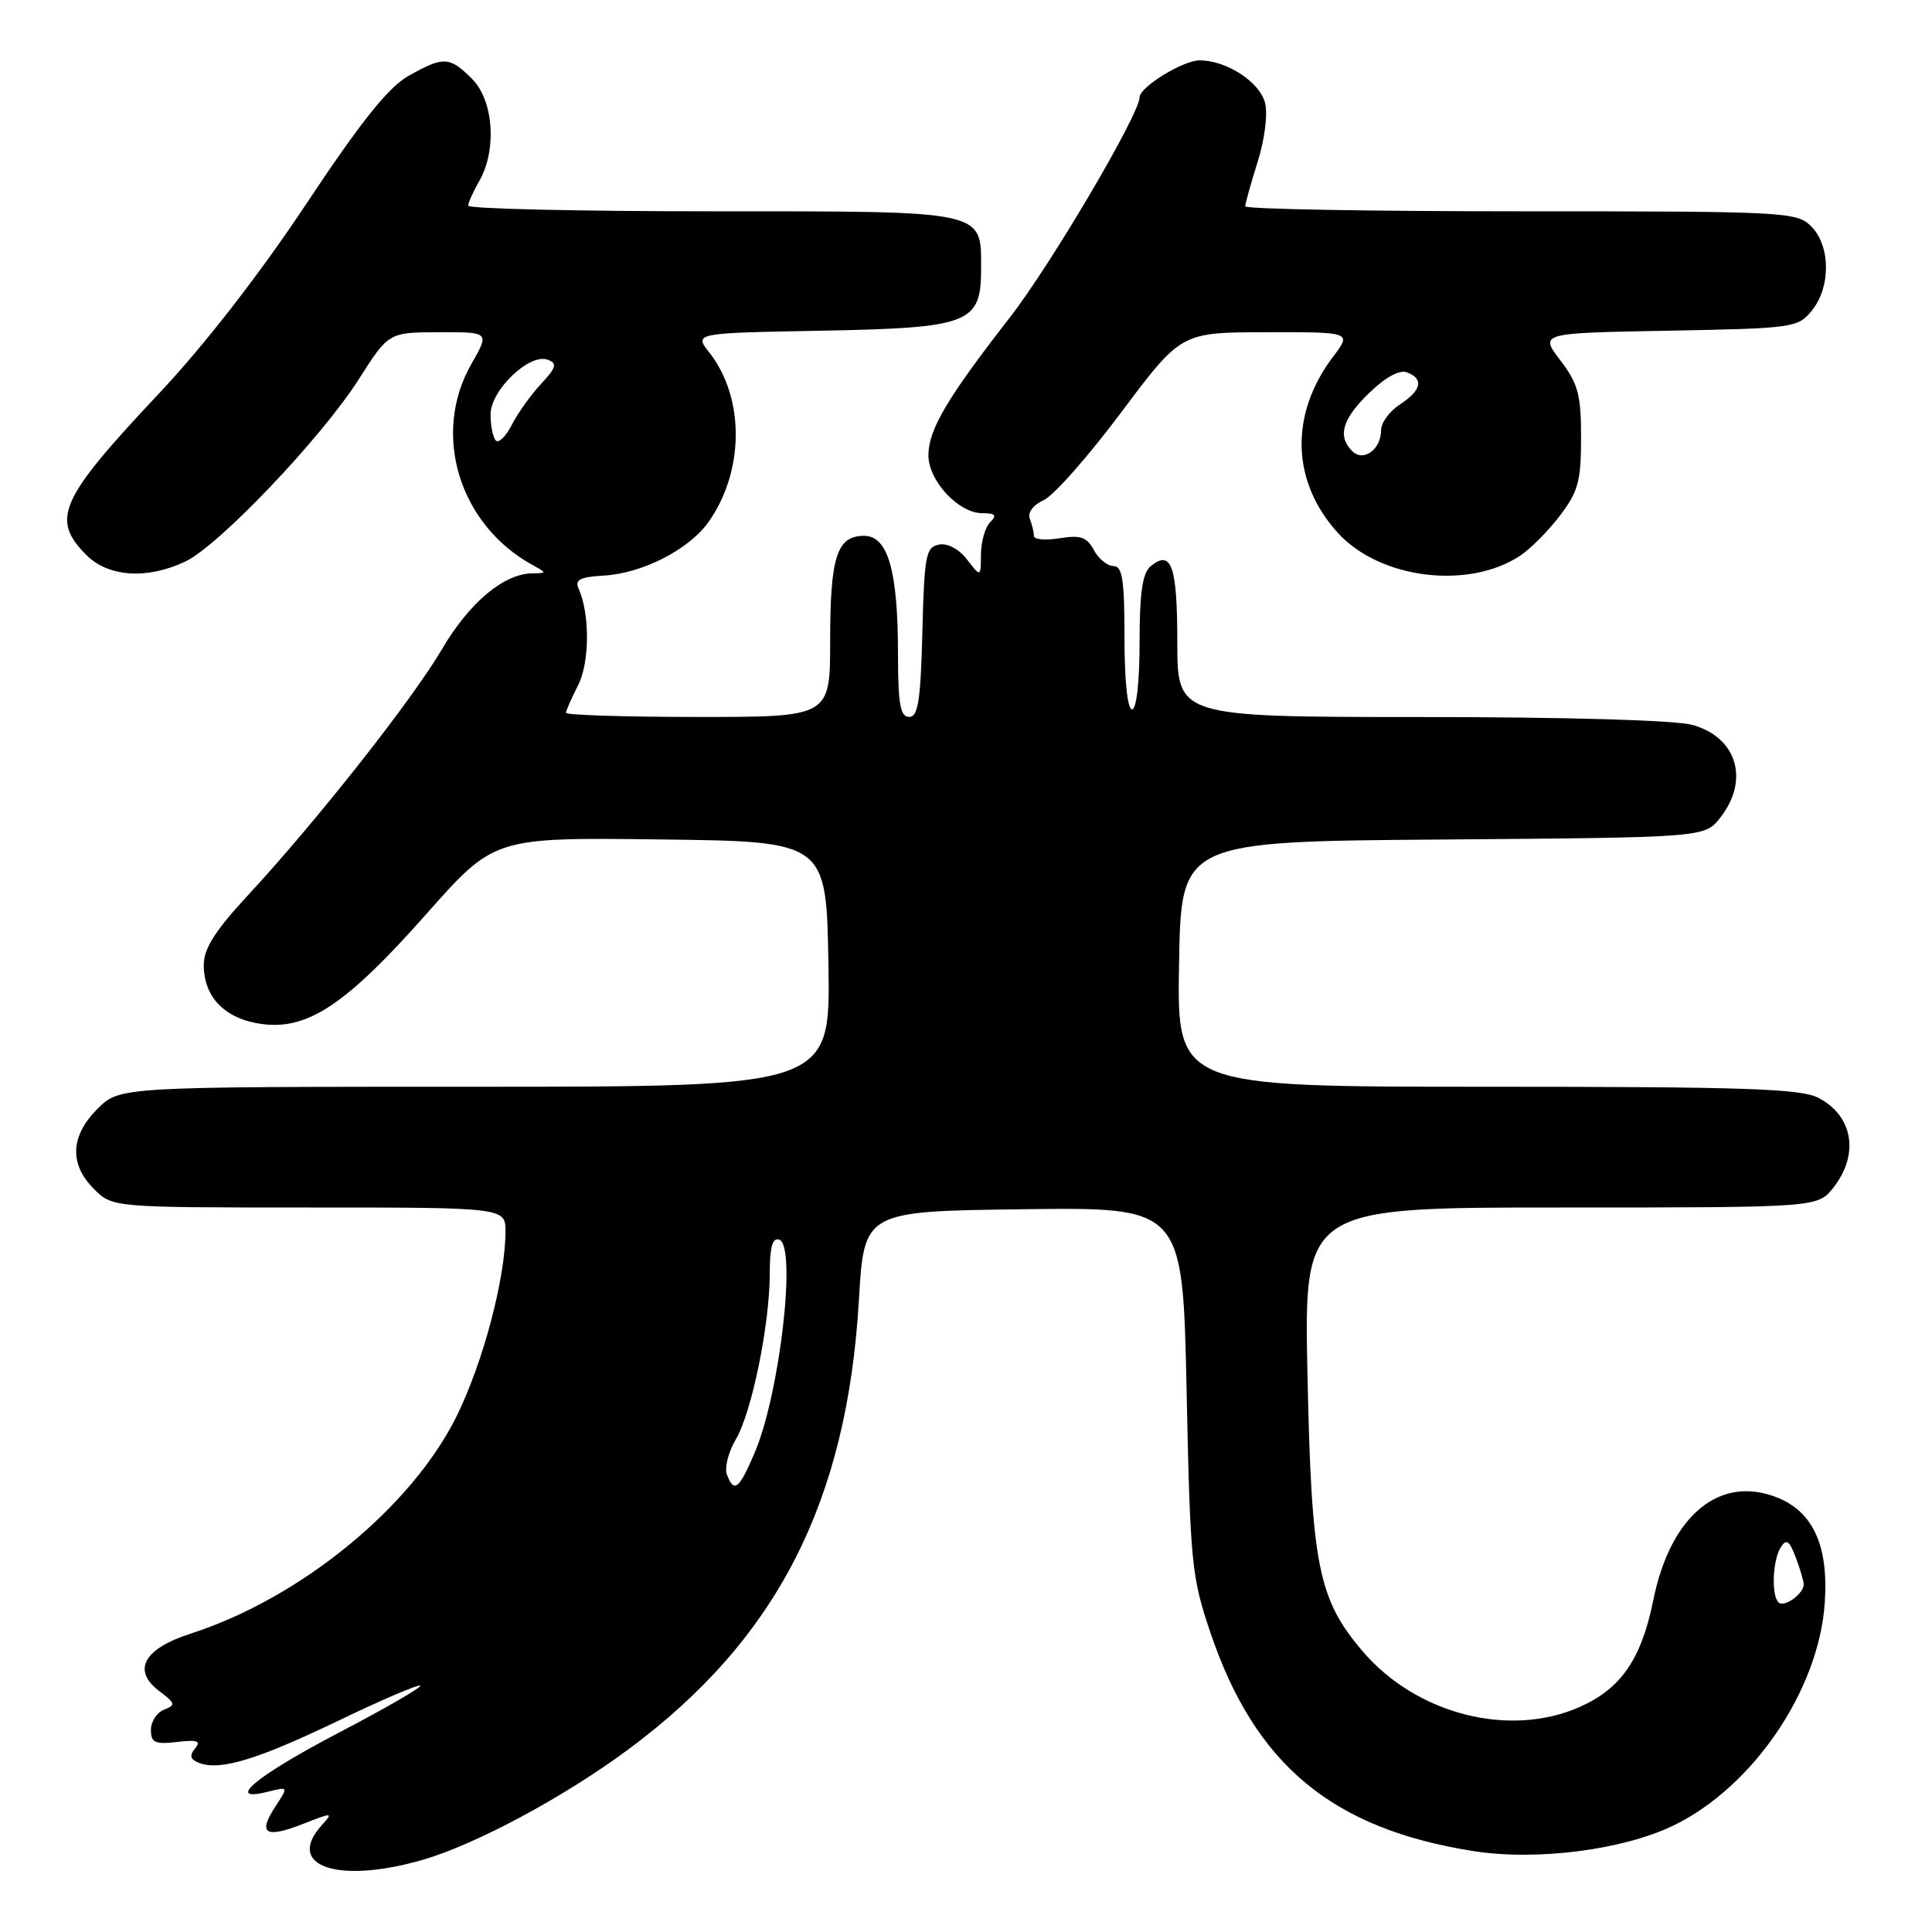 <?xml version="1.0" encoding="UTF-8" standalone="no"?>
<!DOCTYPE svg PUBLIC "-//W3C//DTD SVG 1.1//EN" "http://www.w3.org/Graphics/SVG/1.1/DTD/svg11.dtd" >
<svg xmlns="http://www.w3.org/2000/svg" xmlns:xlink="http://www.w3.org/1999/xlink" version="1.1" viewBox="0 0 256 256">
 <g >
 <path fill="currentColor"
d=" M 56.07 246.42 C 63.12 244.36 74.75 238.11 83.24 231.82 C 102.92 217.24 112.24 199.08 113.81 172.25 C 114.50 160.50 114.50 160.50 135.61 160.23 C 156.72 159.96 156.72 159.96 157.23 184.23 C 157.71 207.18 157.88 208.93 160.40 216.37 C 166.32 233.84 176.51 242.31 195.17 245.27 C 203.54 246.60 214.99 245.15 221.72 241.90 C 232.25 236.82 241.00 223.97 241.79 212.41 C 242.31 204.97 240.32 200.45 235.68 198.51 C 228.00 195.30 221.35 200.70 219.07 212.03 C 217.48 219.86 214.80 223.76 209.30 226.19 C 200.01 230.30 187.70 227.15 180.58 218.83 C 174.67 211.92 173.78 207.46 173.25 182.25 C 172.78 160.00 172.78 160.00 206.82 160.00 C 240.85 160.00 240.85 160.00 242.93 157.37 C 246.40 152.95 245.55 147.85 240.93 145.46 C 238.58 144.25 231.12 144.00 197.02 144.00 C 155.95 144.00 155.95 144.00 156.23 127.75 C 156.50 111.50 156.50 111.50 191.19 111.24 C 225.88 110.97 225.88 110.97 227.94 108.35 C 231.86 103.36 230.16 97.69 224.24 96.05 C 222.01 95.43 207.46 95.01 188.25 95.01 C 156.00 95.00 156.00 95.00 156.00 85.06 C 156.00 74.98 155.21 72.75 152.46 75.04 C 151.38 75.93 151.00 78.57 151.00 85.12 C 151.00 90.37 150.59 94.00 150.00 94.00 C 149.40 94.00 149.00 90.17 149.00 84.50 C 149.00 76.82 148.72 75.00 147.54 75.00 C 146.73 75.00 145.56 74.05 144.94 72.88 C 144.02 71.16 143.17 70.87 140.40 71.32 C 138.53 71.63 137.00 71.49 137.00 71.02 C 137.00 70.55 136.76 69.53 136.46 68.76 C 136.14 67.92 136.88 66.92 138.30 66.27 C 139.61 65.68 144.24 60.43 148.59 54.61 C 156.50 44.04 156.50 44.04 167.80 44.02 C 179.10 44.00 179.10 44.00 176.65 47.25 C 170.84 54.94 171.10 63.87 177.33 70.67 C 182.87 76.70 194.53 78.16 201.39 73.66 C 202.75 72.77 205.13 70.38 206.68 68.35 C 209.12 65.15 209.50 63.76 209.50 58.00 C 209.50 52.28 209.11 50.84 206.75 47.74 C 204.00 44.13 204.00 44.13 221.09 43.82 C 237.66 43.51 238.24 43.43 240.09 41.14 C 242.61 38.03 242.56 32.56 240.00 30.00 C 238.07 28.07 236.67 28.00 201.50 28.00 C 181.42 28.00 165.00 27.70 165.00 27.34 C 165.00 26.97 165.74 24.33 166.64 21.47 C 167.58 18.49 168.00 15.14 167.63 13.65 C 166.93 10.86 162.53 8.00 158.95 8.00 C 156.75 8.00 151.00 11.54 151.00 12.89 C 151.00 15.13 139.23 35.11 133.80 42.08 C 125.51 52.73 123.04 56.91 123.02 60.30 C 123.00 63.68 127.00 68.00 130.15 68.00 C 131.90 68.00 132.13 68.27 131.20 69.20 C 130.54 69.86 129.99 71.77 129.98 73.45 C 129.96 76.50 129.96 76.50 128.14 74.14 C 127.06 72.74 125.56 71.94 124.42 72.16 C 122.68 72.49 122.47 73.60 122.22 83.76 C 121.99 92.84 121.65 95.00 120.47 95.00 C 119.30 95.00 119.00 93.33 118.99 86.75 C 118.99 75.62 117.67 71.00 114.49 71.00 C 110.89 71.00 110.00 73.77 110.00 84.93 C 110.00 95.00 110.00 95.00 92.50 95.00 C 82.88 95.00 75.00 94.75 75.00 94.45 C 75.00 94.15 75.72 92.52 76.59 90.82 C 78.14 87.83 78.18 81.36 76.67 78.00 C 76.13 76.82 76.85 76.45 79.99 76.27 C 85.10 75.98 91.26 72.84 93.86 69.20 C 98.65 62.46 98.71 52.71 93.98 46.70 C 91.96 44.13 91.96 44.13 108.88 43.82 C 128.47 43.45 130.00 42.86 130.00 35.67 C 130.00 27.81 130.89 28.00 94.35 28.00 C 76.56 28.00 62.02 27.66 62.04 27.25 C 62.05 26.84 62.71 25.38 63.50 24.00 C 65.87 19.86 65.40 13.31 62.55 10.45 C 59.56 7.47 58.78 7.44 54.14 10.05 C 51.47 11.55 47.86 16.06 40.58 27.02 C 34.34 36.41 27.07 45.76 20.99 52.22 C 7.87 66.17 6.70 68.79 11.45 73.55 C 14.37 76.47 19.50 76.80 24.55 74.41 C 29.01 72.29 42.57 58.05 47.53 50.27 C 51.50 44.04 51.50 44.04 58.19 44.02 C 64.88 44.00 64.88 44.00 62.45 48.25 C 57.18 57.48 60.81 69.47 70.50 74.83 C 72.50 75.94 72.50 75.94 70.50 75.97 C 66.73 76.04 62.17 79.87 58.57 86.01 C 54.64 92.72 41.90 108.87 32.77 118.72 C 28.49 123.34 27.00 125.70 27.00 127.86 C 27.00 132.16 29.83 135.03 34.71 135.69 C 40.80 136.50 45.89 133.09 56.55 121.05 C 65.49 110.96 65.49 110.96 87.49 111.23 C 109.50 111.50 109.50 111.50 109.77 127.75 C 110.05 144.00 110.05 144.00 62.95 144.00 C 15.85 144.00 15.85 144.00 12.92 146.92 C 9.32 150.53 9.15 154.24 12.45 157.55 C 14.91 160.00 14.91 160.00 40.95 160.00 C 67.00 160.00 67.00 160.00 66.98 163.25 C 66.95 169.44 64.01 180.53 60.52 187.62 C 54.59 199.68 39.82 211.77 25.30 216.45 C 19.01 218.48 17.45 221.33 21.13 224.10 C 23.24 225.69 23.31 225.94 21.74 226.54 C 20.78 226.91 20.00 228.12 20.00 229.22 C 20.00 230.91 20.53 231.16 23.45 230.82 C 26.17 230.50 26.68 230.68 25.84 231.69 C 25.06 232.64 25.21 233.14 26.39 233.60 C 29.17 234.66 34.12 233.16 44.90 227.97 C 50.62 225.22 55.48 223.14 55.69 223.36 C 55.90 223.57 51.02 226.39 44.84 229.62 C 33.89 235.35 29.68 238.87 35.51 237.41 C 38.23 236.73 38.23 236.73 36.48 239.39 C 34.13 242.98 35.16 243.63 40.12 241.69 C 44.09 240.13 44.19 240.13 42.63 241.86 C 37.71 247.29 44.81 249.70 56.07 246.42 Z  M 235.66 212.32 C 234.69 211.36 234.88 206.73 235.96 205.03 C 236.70 203.86 237.10 204.12 237.94 206.35 C 238.52 207.88 239.00 209.50 239.00 209.94 C 239.00 211.20 236.39 213.06 235.66 212.32 Z  M 96.32 195.39 C 95.98 194.50 96.51 192.41 97.49 190.74 C 99.62 187.15 102.00 175.48 102.00 168.67 C 102.00 165.24 102.36 163.96 103.25 164.26 C 105.60 165.06 103.32 184.76 99.98 192.54 C 97.91 197.37 97.27 197.87 96.32 195.39 Z  M 179.18 59.78 C 177.19 57.79 177.85 55.54 181.43 52.06 C 183.58 49.98 185.45 48.96 186.43 49.34 C 188.70 50.20 188.36 51.72 185.50 53.59 C 184.12 54.49 183.00 56.02 183.00 56.99 C 183.00 59.56 180.66 61.26 179.18 59.78 Z  M 65.70 58.37 C 65.32 57.98 65.00 56.43 65.00 54.92 C 65.00 51.69 70.18 46.75 72.59 47.67 C 73.86 48.16 73.71 48.71 71.68 50.88 C 70.34 52.32 68.60 54.75 67.82 56.29 C 67.04 57.82 66.09 58.76 65.70 58.37 Z "/>
</g>
</svg>